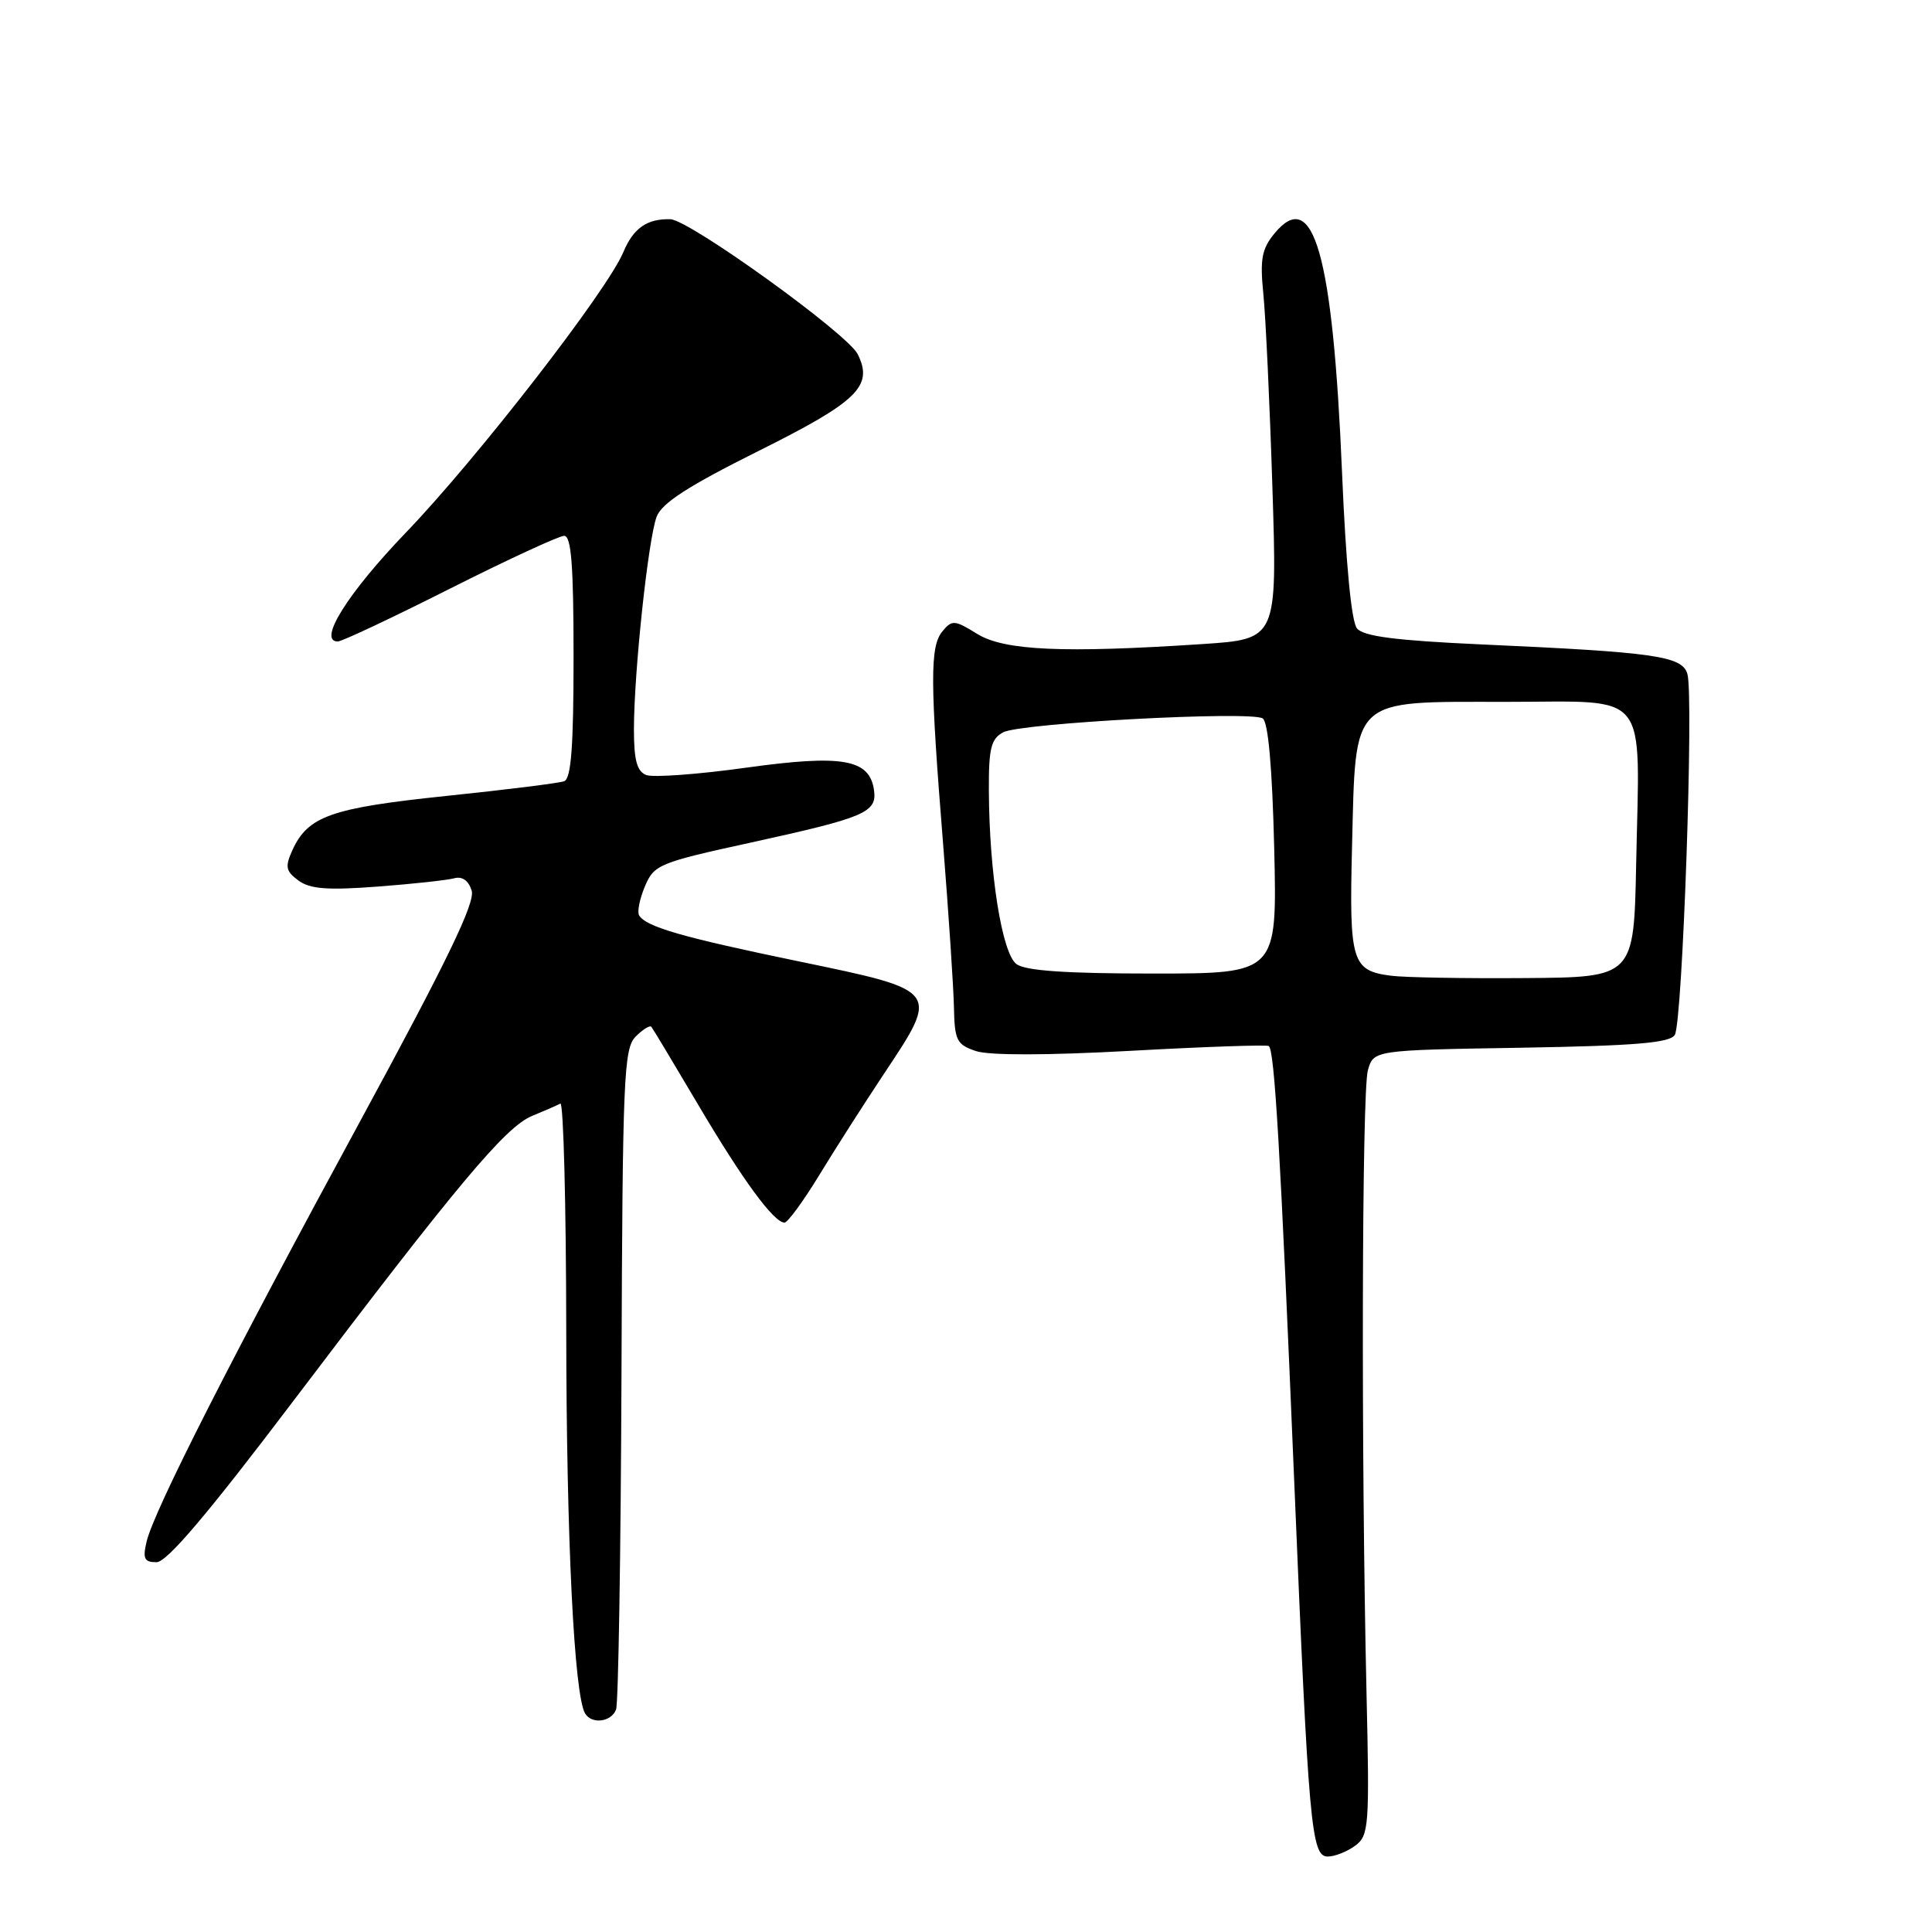 <?xml version="1.0" encoding="UTF-8" standalone="no"?>
<!DOCTYPE svg PUBLIC "-//W3C//DTD SVG 1.1//EN" "http://www.w3.org/Graphics/SVG/1.1/DTD/svg11.dtd" >
<svg xmlns="http://www.w3.org/2000/svg" xmlns:xlink="http://www.w3.org/1999/xlink" version="1.1" viewBox="0 0 256 256">
 <g >
 <path fill="currentColor"
d=" M 179.56 244.57 C 181.39 243.23 181.48 242.07 181.07 224.32 C 180.35 192.84 180.45 144.66 181.25 141.83 C 182.00 139.15 182.00 139.15 201.54 138.83 C 216.71 138.57 221.26 138.19 221.92 137.13 C 222.95 135.46 224.46 92.03 223.58 89.27 C 222.84 86.92 219.29 86.42 196.13 85.38 C 184.93 84.87 180.68 84.32 179.81 83.27 C 179.07 82.38 178.34 74.78 177.83 62.68 C 176.61 33.69 174.05 24.63 168.86 30.95 C 167.19 32.99 166.94 34.35 167.40 38.95 C 167.71 42.00 168.25 53.54 168.60 64.59 C 169.24 84.68 169.24 84.68 159.37 85.34 C 140.87 86.56 133.08 86.21 129.49 84.00 C 126.49 82.14 126.15 82.11 124.88 83.65 C 123.21 85.65 123.23 90.23 124.98 112.00 C 125.70 121.08 126.34 130.71 126.40 133.41 C 126.49 137.87 126.76 138.41 129.31 139.27 C 131.08 139.86 138.72 139.85 149.81 139.24 C 159.54 138.70 167.78 138.42 168.11 138.60 C 168.88 139.04 169.65 152.20 171.50 196.50 C 173.40 242.08 173.75 246.00 175.93 246.00 C 176.86 246.00 178.49 245.36 179.56 244.57 Z  M 81.63 226.53 C 81.94 225.72 82.26 205.71 82.35 182.06 C 82.49 142.80 82.65 138.92 84.23 137.35 C 85.18 136.40 86.11 135.82 86.31 136.06 C 86.51 136.30 89.30 140.95 92.51 146.38 C 98.41 156.37 102.54 162.00 103.95 162.00 C 104.37 162.00 106.43 159.19 108.53 155.75 C 110.62 152.31 114.53 146.19 117.22 142.15 C 124.50 131.21 124.53 131.26 106.00 127.42 C 90.43 124.20 85.63 122.82 84.69 121.30 C 84.41 120.85 84.75 119.12 85.45 117.46 C 86.66 114.57 87.28 114.31 99.61 111.62 C 114.65 108.32 116.23 107.65 115.81 104.69 C 115.22 100.58 111.64 99.95 98.88 101.72 C 92.51 102.61 86.56 103.04 85.65 102.70 C 84.40 102.22 84.00 100.76 84.00 96.64 C 84.00 89.10 85.89 71.42 87.01 68.46 C 87.70 66.66 91.20 64.40 100.40 59.81 C 113.67 53.20 115.76 51.17 113.65 46.93 C 112.30 44.22 91.34 29.12 88.83 29.05 C 85.74 28.96 83.93 30.23 82.60 33.40 C 80.47 38.51 63.23 60.74 53.83 70.52 C 46.06 78.60 42.05 85.00 44.76 85.00 C 45.30 85.00 51.99 81.85 59.62 78.00 C 67.25 74.16 74.06 71.01 74.75 71.00 C 75.70 71.00 76.00 74.87 76.00 87.03 C 76.00 98.95 75.68 103.18 74.75 103.52 C 74.06 103.77 67.02 104.65 59.10 105.47 C 43.87 107.06 40.80 108.14 38.74 112.66 C 37.75 114.85 37.86 115.43 39.54 116.67 C 41.07 117.80 43.38 117.98 50.00 117.48 C 54.67 117.13 59.25 116.63 60.17 116.38 C 61.24 116.08 62.08 116.67 62.50 118.01 C 63.00 119.57 59.26 127.31 47.86 148.31 C 30.68 179.93 20.41 200.15 19.43 204.25 C 18.89 206.53 19.11 207.00 20.74 207.00 C 22.11 207.00 27.48 200.67 38.78 185.75 C 60.61 156.92 66.97 149.32 70.50 147.87 C 72.15 147.19 73.84 146.45 74.25 146.23 C 74.66 146.01 75.01 159.48 75.03 176.17 C 75.05 203.91 76.08 224.70 77.54 227.06 C 78.43 228.51 81.00 228.17 81.63 226.53 Z  M 184.32 129.29 C 179.12 128.62 178.77 127.46 179.15 112.23 C 179.66 92.15 178.76 93.00 199.48 93.00 C 218.85 93.00 217.26 91.03 216.80 114.50 C 216.50 129.50 216.50 129.50 202.00 129.60 C 194.03 129.66 186.07 129.52 184.32 129.29 Z  M 134.69 127.75 C 132.77 126.33 131.08 115.72 131.03 104.79 C 131.00 99.14 131.31 97.90 132.94 97.03 C 135.23 95.81 165.67 94.18 167.31 95.19 C 168.04 95.64 168.58 101.68 168.84 112.44 C 169.23 129.00 169.23 129.00 152.81 129.00 C 141.24 129.00 135.88 128.63 134.69 127.75 Z "/>
</g>
</svg>